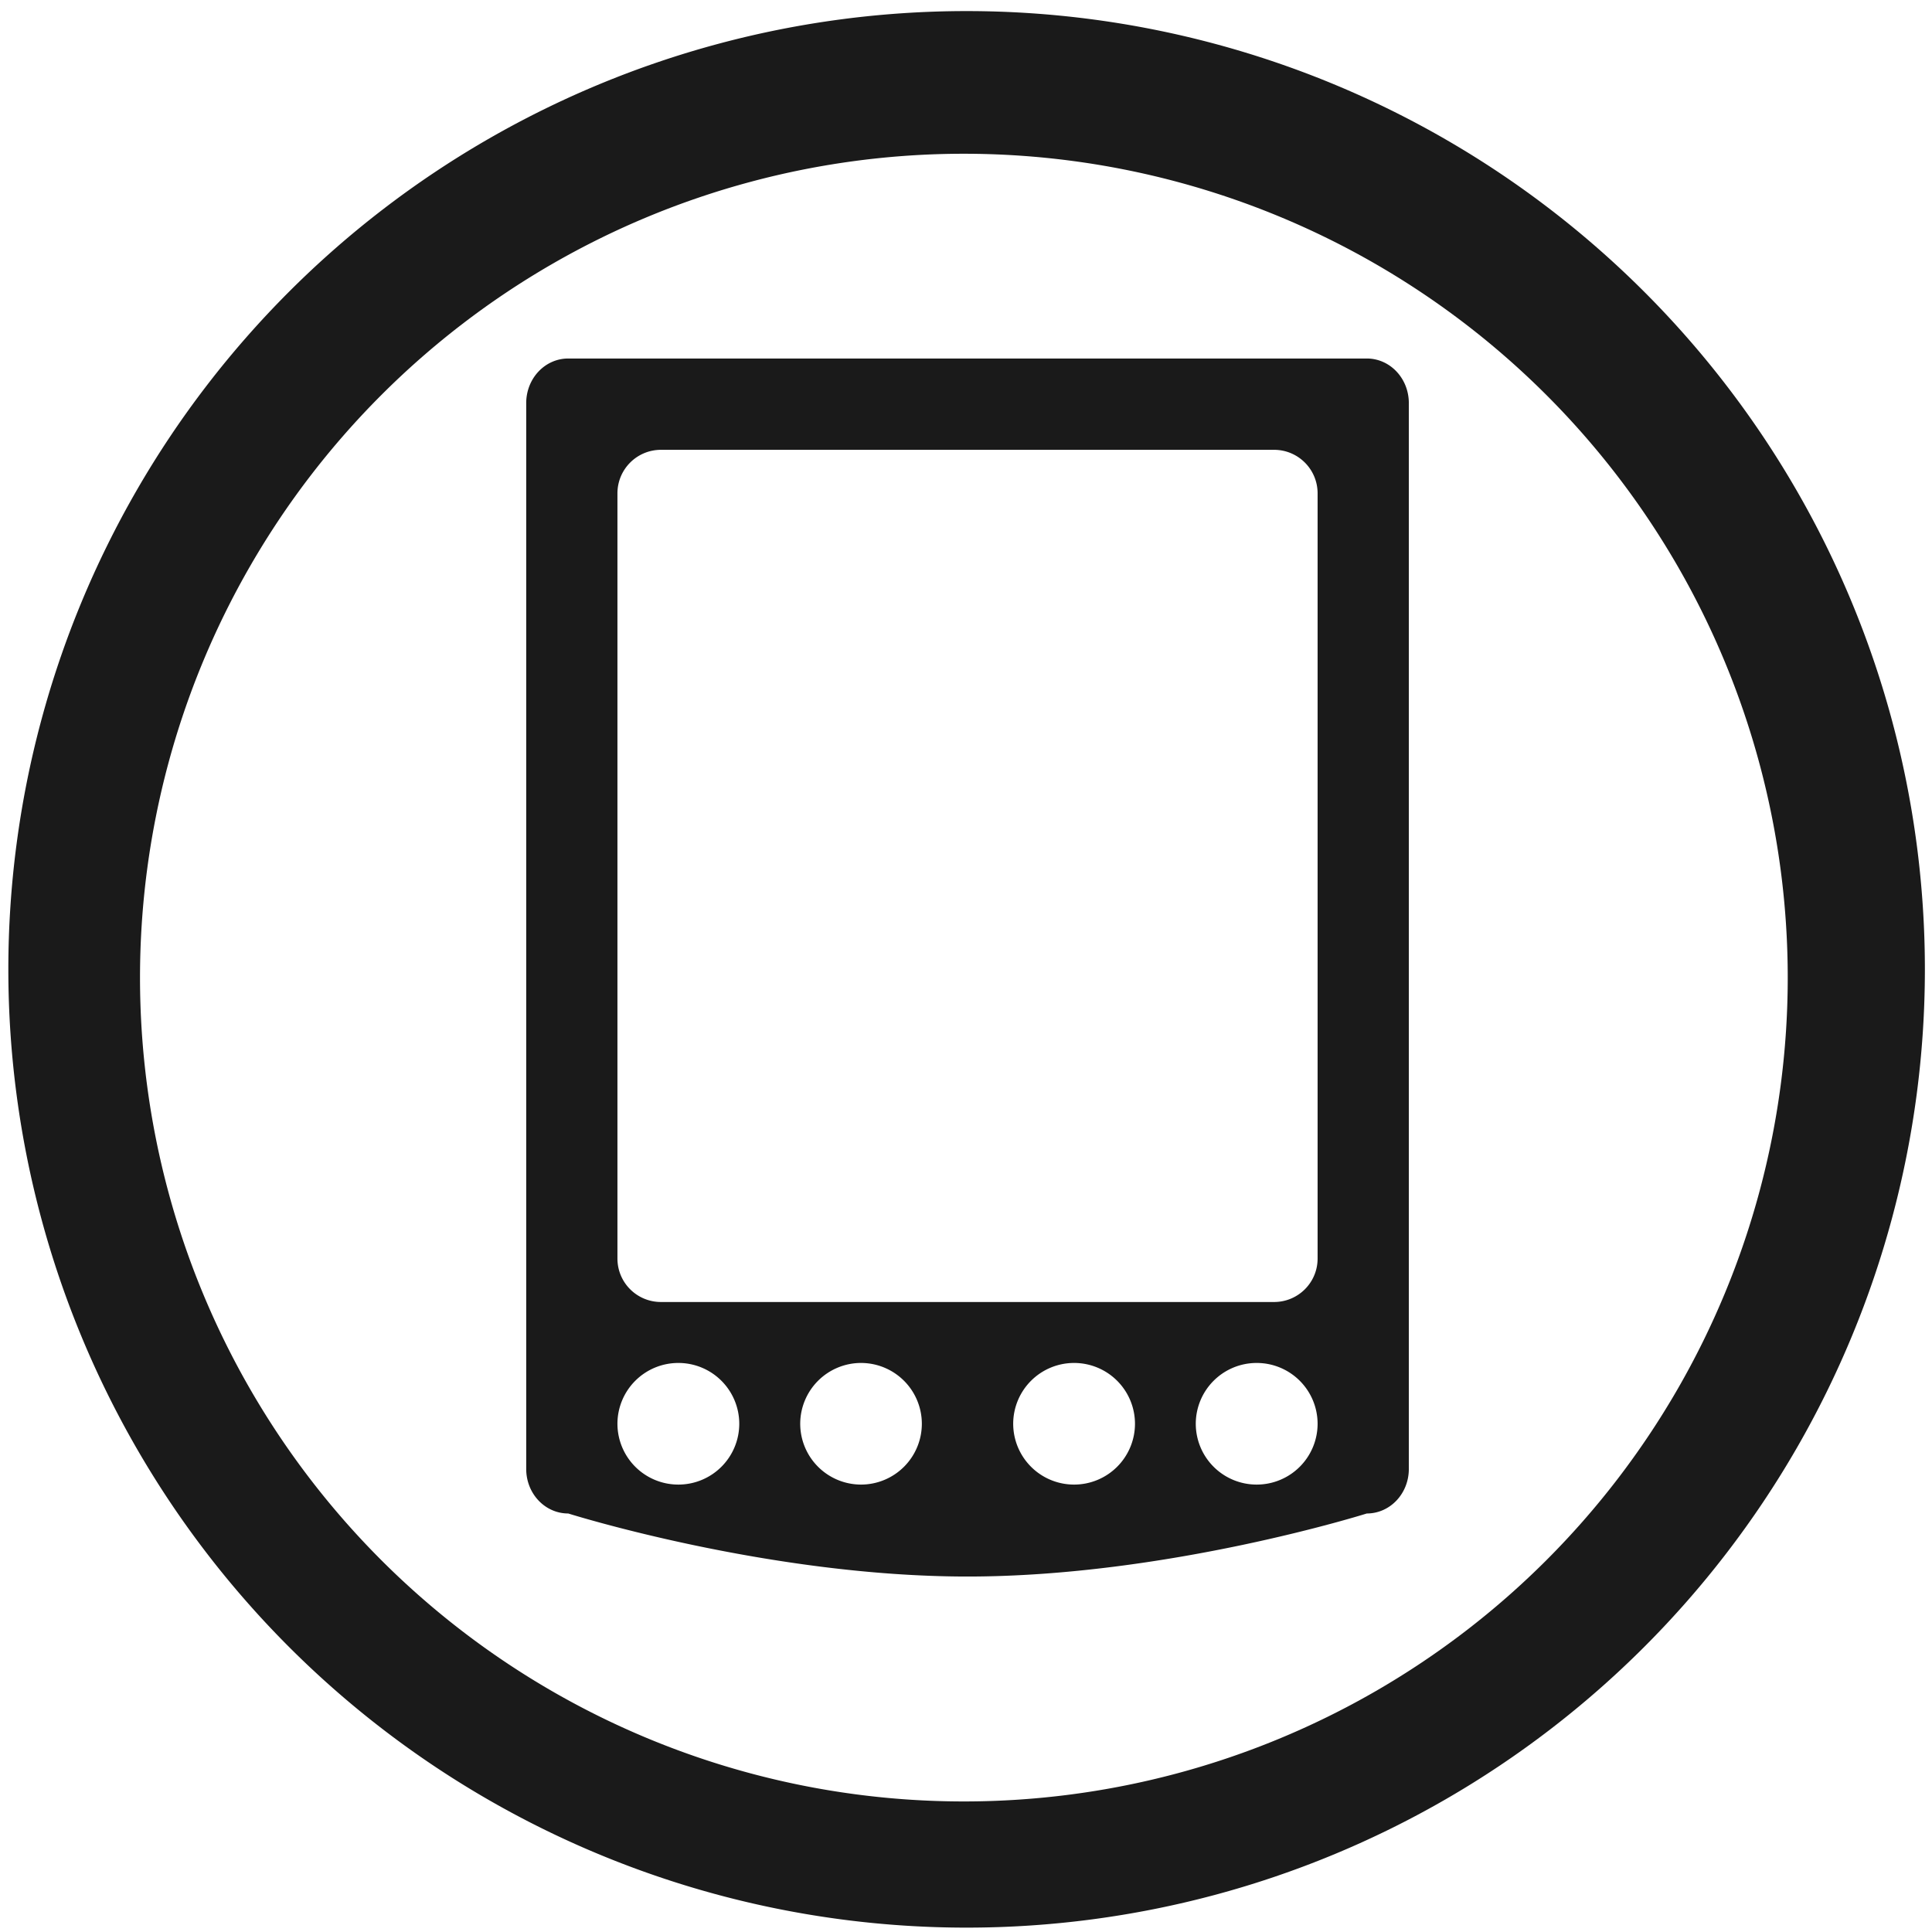 <?xml version="1.0" encoding="UTF-8" standalone="no"?>
<!-- Created with Inkscape (http://www.inkscape.org/) -->

<svg
   xmlns:dc="http://purl.org/dc/elements/1.1/"
   xmlns:cc="http://creativecommons.org/ns#"
   xmlns:rdf="http://www.w3.org/1999/02/22-rdf-syntax-ns#"
   xmlns:svg="http://www.w3.org/2000/svg"
   xmlns="http://www.w3.org/2000/svg"
   xmlns:sodipodi="http://sodipodi.sourceforge.net/DTD/sodipodi-0.dtd"
   xmlns:inkscape="http://www.inkscape.org/namespaces/inkscape"
   width="48"
   height="48"
   viewBox="0 0 12.7 12.7"
   version="1.1"
   id="svg829"
   inkscape:version="0.92.3 (2405546, 2018-03-11)"
   sodipodi:docname="gnome-palm.svg">
  <defs
     id="defs823" />
  <sodipodi:namedview
     id="base"
     pagecolor="#ffffff"
     bordercolor="#666666"
     borderopacity="1.0"
     inkscape:pageopacity="0.0"
     inkscape:pageshadow="2"
     inkscape:zoom="3.9627443"
     inkscape:cx="24"
     inkscape:cy="24"
     inkscape:document-units="mm"
     inkscape:current-layer="layer1"
     showgrid="false"
     showguides="true"
     inkscape:guide-bbox="true"
     inkscape:window-width="1366"
     inkscape:window-height="719"
     inkscape:window-x="0"
     inkscape:window-y="25"
     inkscape:window-maximized="1"
     scale-x="1.9"
     units="px"
     inkscape:snap-global="false" />
  <g
     inkscape:label="Capa 1"
     inkscape:groupmode="layer"
     id="layer1"
     transform="translate(0,-284.3)">
    <path
       style="fill:#1a1a1a;fill-opacity:1;stroke-width:0.525"
       d="M 23.979 0.275 A 23.771 23.771 0 0 0 0.207 24.047 A 23.771 23.771 0 0 0 23.979 47.816 A 23.771 23.771 0 0 0 47.748 24.047 A 23.771 23.771 0 0 0 23.979 0.275 z M 23.91 3.814 A 20.436 20.436 0 0 1 44.346 24.25 A 20.436 20.436 0 0 1 23.91 44.686 A 20.436 20.436 0 0 1 3.473 24.25 A 20.436 20.436 0 0 1 23.91 3.814 z M 14.096 8.893 C 13.518 8.893 13.053 9.387 13.053 10 L 13.053 36.438 C 13.053 37.05 13.518 37.543 14.096 37.543 C 14.096 37.543 19.048 39.107 24 39.107 C 28.952 39.107 33.904 37.543 33.904 37.543 C 34.482 37.543 34.947 37.05 34.947 36.438 L 34.947 10 C 34.947 9.387 34.482 8.893 33.904 8.893 L 14.096 8.893 z M 16.396 11.158 L 31.604 11.158 C 32.201 11.158 32.684 11.641 32.684 12.238 L 32.684 31.219 C 32.684 31.816 32.201 32.297 31.604 32.297 L 16.396 32.297 C 15.799 32.297 15.316 31.816 15.316 31.219 L 15.316 12.238 C 15.316 11.641 15.799 11.158 16.396 11.158 z M 16.828 33.809 A 1.51 1.51 0 0 1 18.338 35.316 A 1.51 1.51 0 0 1 16.828 36.826 A 1.51 1.51 0 0 1 15.316 35.316 A 1.51 1.51 0 0 1 16.828 33.809 z M 21.357 33.809 A 1.51 1.51 0 0 1 22.867 35.316 A 1.51 1.51 0 0 1 21.357 36.826 A 1.51 1.51 0 0 1 19.85 35.316 A 1.51 1.51 0 0 1 21.357 33.809 z M 26.643 33.809 A 1.51 1.51 0 0 1 28.154 35.316 A 1.51 1.51 0 0 1 26.643 36.826 A 1.51 1.51 0 0 1 25.133 35.316 A 1.51 1.51 0 0 1 26.643 33.809 z M 31.172 33.809 A 1.51 1.51 0 0 1 32.684 35.316 A 1.51 1.51 0 0 1 31.172 36.826 A 1.51 1.51 0 0 1 29.662 35.316 A 1.51 1.51 0 0 1 31.172 33.809 z "
       transform="matrix(0.265,0,0,0.265,0,284.3)"
       id="path827" />
    <path
       inkscape:connector-curvature="0"
       style="opacity:1;fill:#1a1a1a;fill-opacity:1;stroke:none;stroke-width:0.026"
       d="m 54.45,341.511 c -0.7,0 -1.263,0.563 -1.263,1.263 0,0.7 0.563,1.263 1.263,1.263 h 2.916 v 4.55 h 2.622 v -4.55 h 2.679 c 0.7,0 1.263,-0.563 1.263,-1.263 0,-0.7 -0.563,-1.263 -1.263,-1.263 z m 2.916,7.075 h -3.762 c -0.506,0 -0.987,0.4 -1.079,0.898 l -1.571,8.489 c -0.092,0.497 0.241,0.898 0.747,0.898 h 4.586 v 0.032 h 4.54 v -0.032 h 4.597 c 0.506,0 0.839,-0.4 0.747,-0.898 l -1.571,-8.489 c -0.092,-0.497 -0.573,-0.898 -1.079,-0.898 h -3.489 l -0.007,3.705 2.545,0.002 -3.982,3.266 -3.815,-3.254 2.593,0.009 z"
       id="rect827" />
  </g>
</svg>
